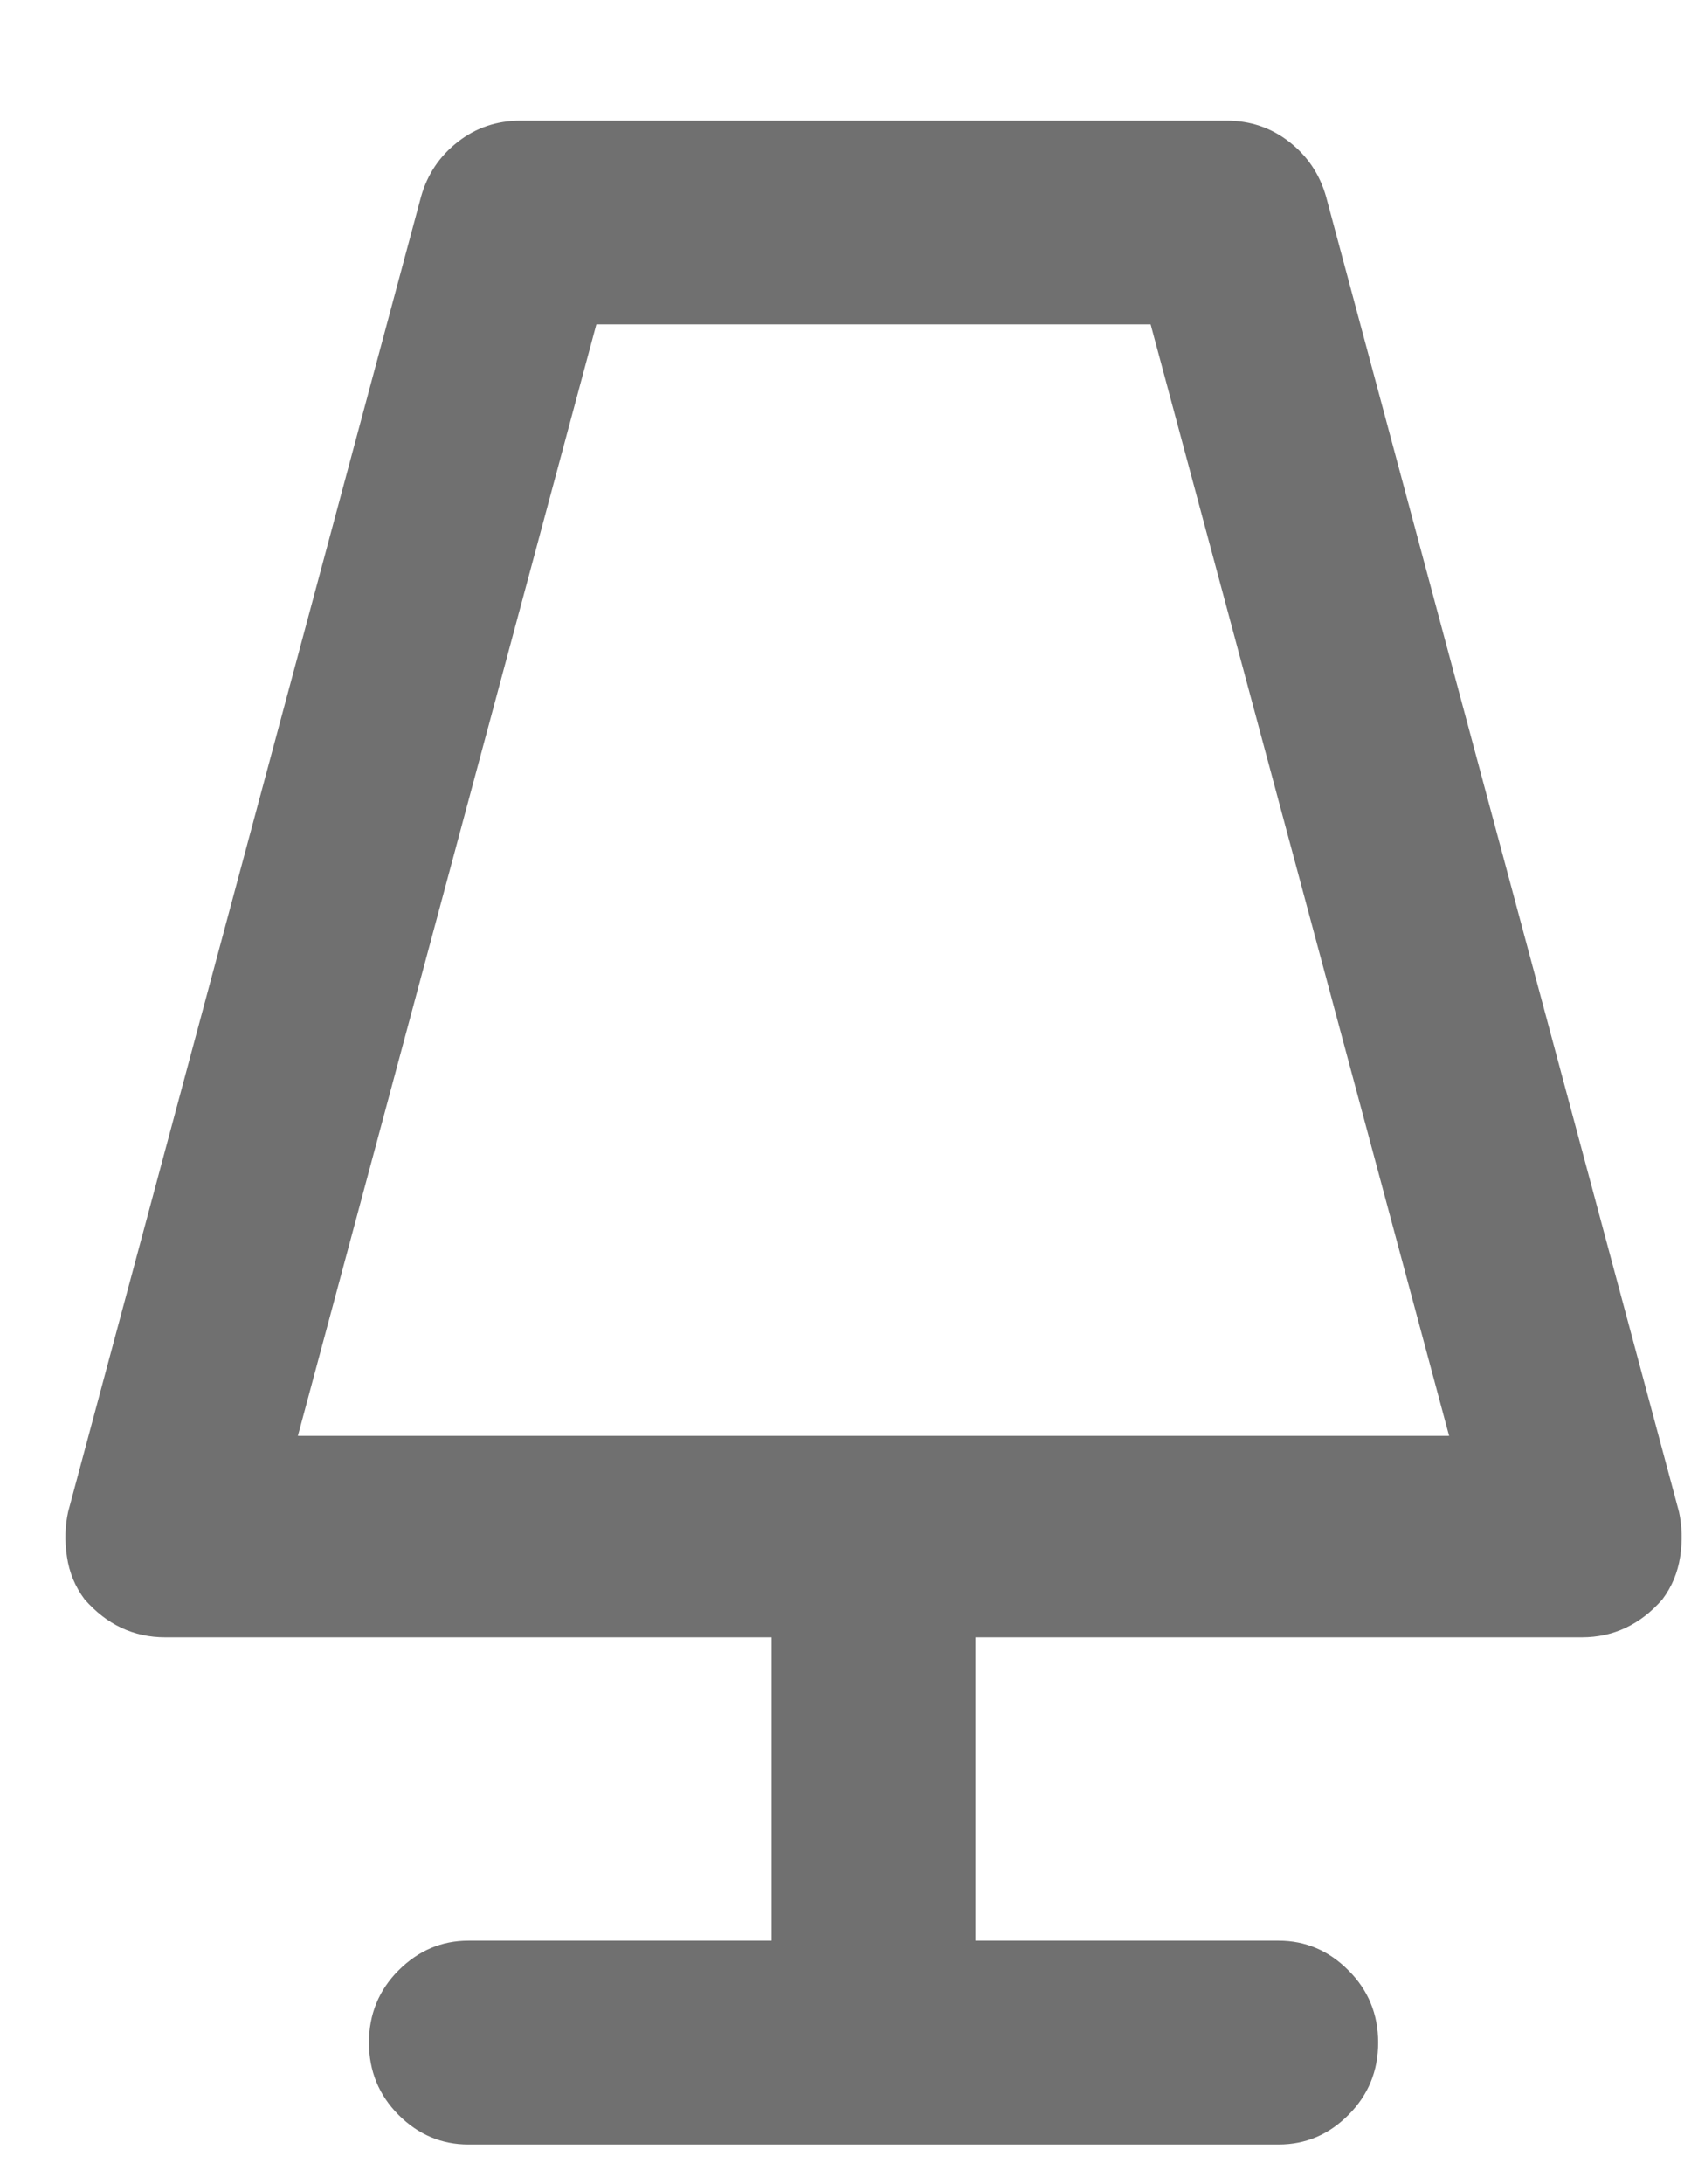<svg width="14" height="18" viewBox="0 0 14 18" fill="none" xmlns="http://www.w3.org/2000/svg">
<path id="Vector" d="M2.456 11.833L4.917 2.673H9.487L11.948 11.833H2.456ZM13.843 12.458L10.933 1.619C10.881 1.436 10.78 1.286 10.63 1.169C10.48 1.052 10.308 0.994 10.113 0.994H4.292C4.097 0.994 3.924 1.052 3.775 1.169C3.625 1.286 3.524 1.436 3.472 1.619L0.562 12.458C0.536 12.576 0.532 12.699 0.552 12.829C0.571 12.96 0.62 13.077 0.698 13.181C0.79 13.285 0.89 13.363 1.001 13.415C1.112 13.467 1.232 13.493 1.362 13.493H6.362V15.993H3.862C3.641 15.993 3.449 16.075 3.286 16.238C3.124 16.4 3.042 16.599 3.042 16.833C3.042 17.068 3.124 17.266 3.286 17.429C3.449 17.592 3.641 17.673 3.862 17.673H10.542C10.764 17.673 10.956 17.592 11.118 17.429C11.281 17.266 11.363 17.068 11.363 16.833C11.363 16.599 11.281 16.4 11.118 16.238C10.956 16.075 10.764 15.993 10.542 15.993H8.042V13.493H13.042C13.172 13.493 13.293 13.467 13.403 13.415C13.514 13.363 13.615 13.285 13.706 13.181C13.784 13.077 13.833 12.96 13.853 12.829C13.872 12.699 13.869 12.576 13.843 12.458Z" fill="black" fill-opacity="0.56"/>
</svg>
